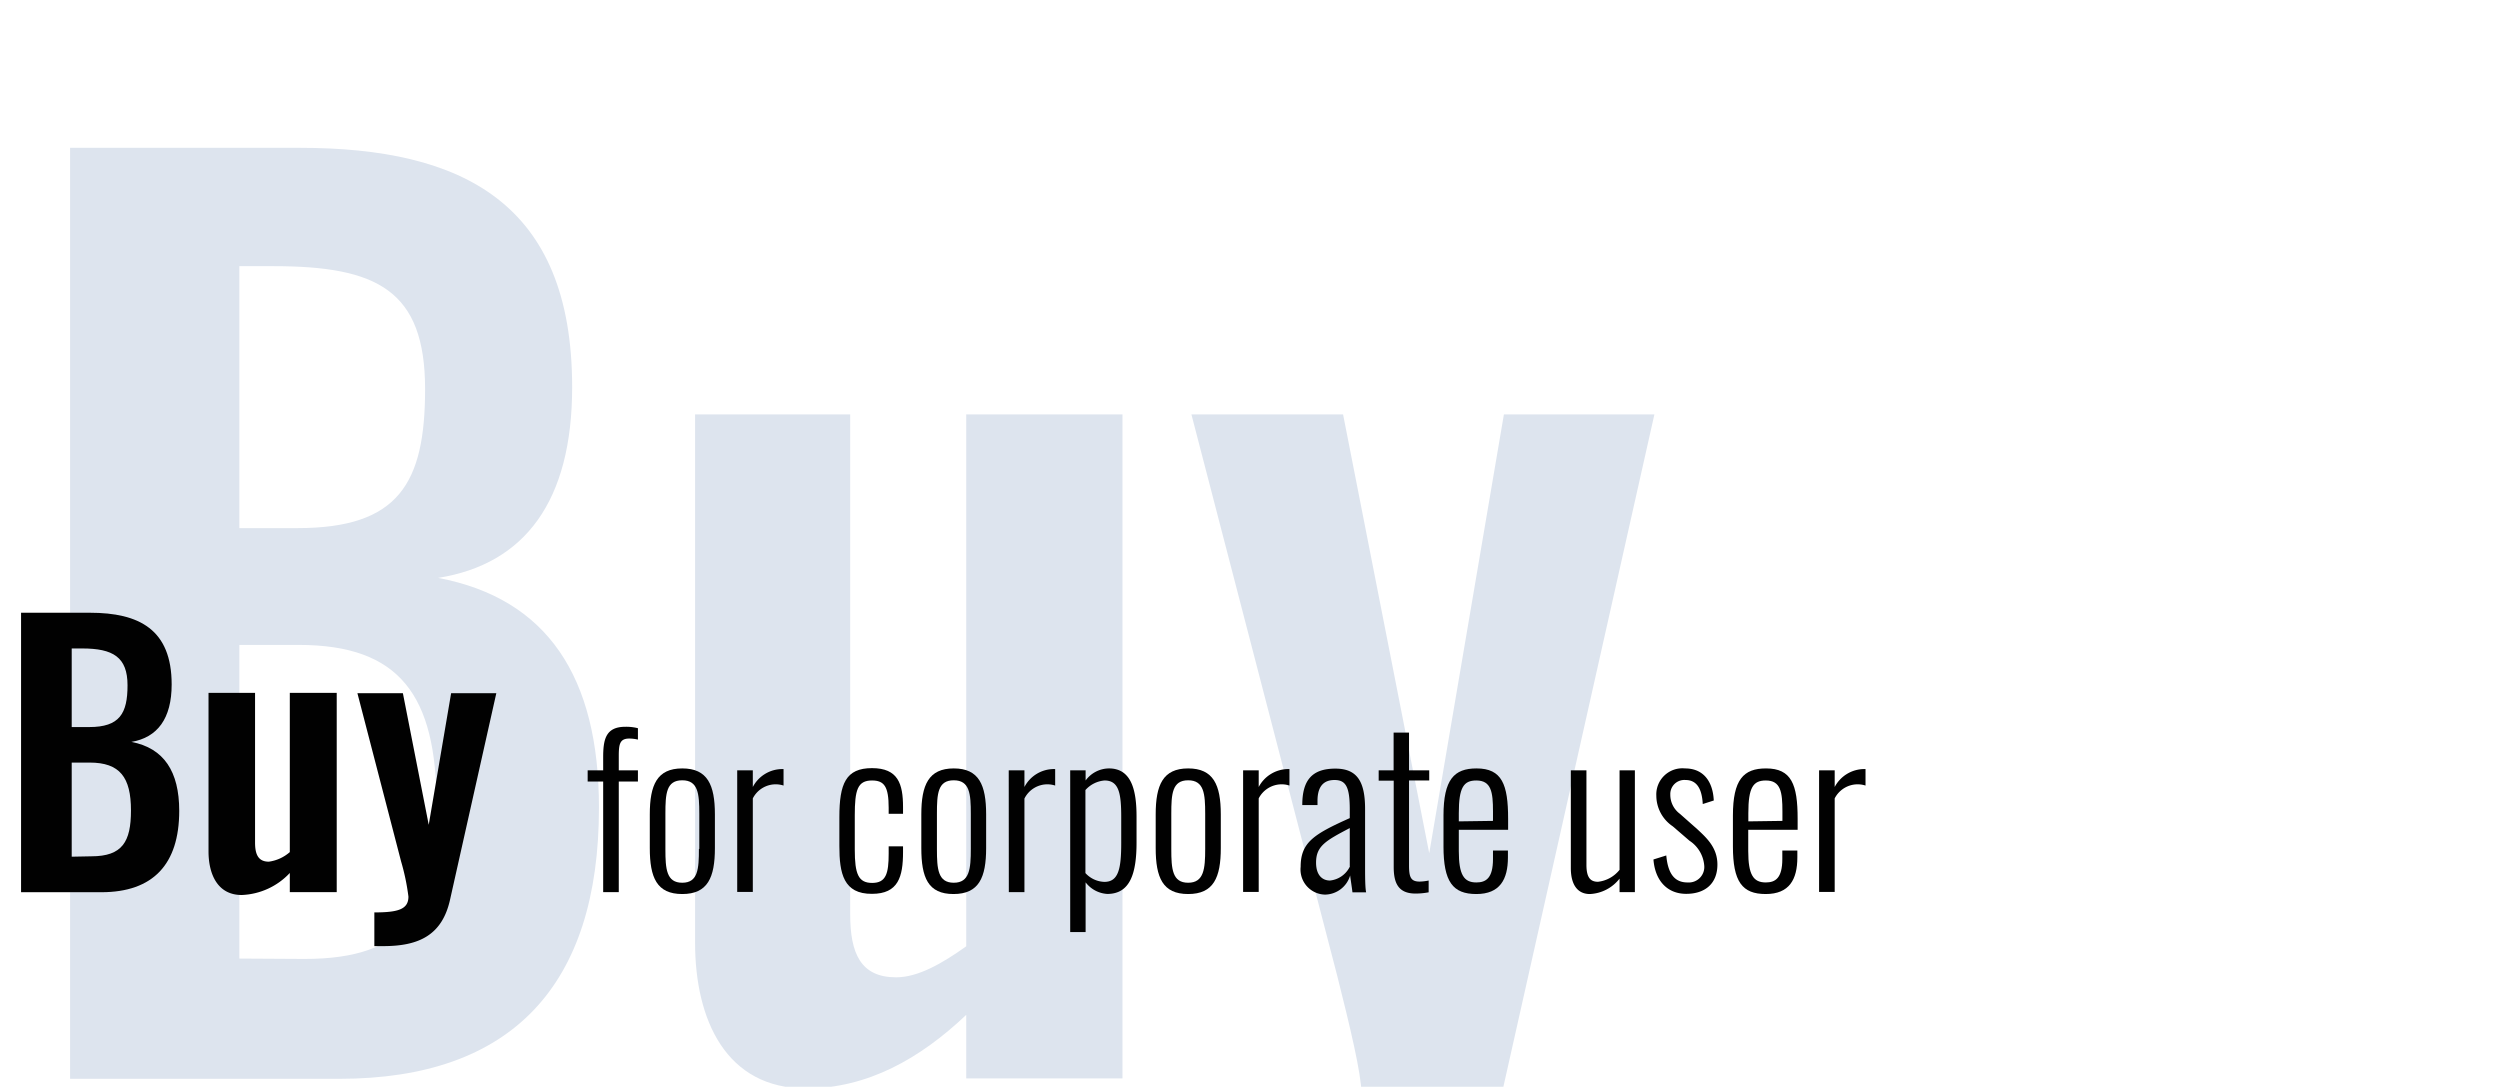<svg id="Layer_1" data-name="Layer 1" xmlns="http://www.w3.org/2000/svg" xmlns:xlink="http://www.w3.org/1999/xlink" width="261.12" height="113.51" viewBox="0 0 261.12 113.51"><defs><style>.cls-1{fill:none;}.cls-2{clip-path:url(#clip-path);}.cls-3{fill:#dde4ee;}.cls-4{fill:#010101;}</style><clipPath id="clip-path"><rect class="cls-1" width="261.12" height="113.51"/></clipPath></defs><g class="cls-2"><path class="cls-3" d="M7.32,15.44h24c17,0,28.44,5.76,28.44,25,0,11.88-4.92,18.48-14,19.92,11.4,2.16,16.8,10.32,16.8,24,0,18.6-9.12,28.32-27.12,28.32H7.32ZM31.08,55.16c10.56,0,13.32-4.68,13.32-14.52,0-10.32-5-12.84-15.84-12.84H25V55.16Zm.72,45c10.8,0,13.8-5,13.8-16,0-11.52-3.84-16.8-14.4-16.8H25v32.76Z"/><path class="cls-3" d="M72.6,98.48V43.28H88.8v52.2c0,4.08,1.08,6.6,4.8,6.6,2.28,0,4.8-1.44,7.32-3.24V43.28h16.32v69.36H100.92V106c-4.8,4.56-10.32,7.68-16.68,7.68C75.84,113.72,72.6,106.52,72.6,98.48Z"/><path class="cls-3" d="M130.32,119.72c8.28,0,11.88-1.08,11.88-5.52,0-2-1.2-7-2.52-12.24L124.44,43.28h15.84l9,45.84,7.8-45.84H172.8L156.6,115.4c-2.76,12.24-10.8,16.08-23.16,16.08h-3.12Z"/></g><path class="cls-4" d="M2.2,64H9.4c5.11,0,8.53,1.73,8.53,7.49,0,3.56-1.48,5.54-4.21,6,3.41.65,5,3.1,5,7.2,0,5.58-2.73,8.5-8.13,8.5H2.2ZM9.32,75.94c3.17,0,4-1.41,4-4.36s-1.51-3.85-4.75-3.85H7.49v8.21Zm.22,13.5c3.24,0,4.14-1.52,4.14-4.79,0-3.46-1.15-5-4.32-5H7.49v9.83Z"/><path class="cls-4" d="M21.78,88.93V72.37h4.86V88c0,1.22.32,2,1.44,2a4.17,4.17,0,0,0,2.19-1V72.37h4.9V93.18h-4.9v-2a7.25,7.25,0,0,1-5,2.3C22.75,93.5,21.78,91.34,21.78,88.93Z"/><path class="cls-4" d="M39.1,95.3c2.48,0,3.56-.32,3.56-1.65A23.09,23.09,0,0,0,41.9,90l-4.57-17.6h4.75l2.7,13.75,2.34-13.75h4.72L47,94c-.83,3.67-3.24,4.82-6.95,4.82H39.1Z"/><path class="cls-4" d="M63,81.63H61.38V80.46H63V79.14c0-1.89.24-3.23,2.33-3.23a5,5,0,0,1,1.3.15v1.19a4,4,0,0,0-.9-.11c-1,0-1.1.59-1.1,1.85v1.47h2v1.17h-2V93.18H63Z"/><path class="cls-4" d="M67.87,88.58V85.06c0-3.06.75-4.8,3.39-4.8s3.41,1.72,3.41,4.8v3.52c0,3.08-.75,4.8-3.41,4.8S67.87,91.66,67.87,88.58Zm5.17.09V85c0-2.07-.11-3.5-1.78-3.5S69.5,82.9,69.5,85v3.7c0,2.07.11,3.5,1.76,3.5S73,90.74,73,88.67Z"/><path class="cls-4" d="M77,80.46h1.63V82.2a3.49,3.49,0,0,1,2.93-1.87,1.58,1.58,0,0,1,.28,0v1.72a2.72,2.72,0,0,0-.79-.13,2.69,2.69,0,0,0-2.42,1.47v9.77H77Z"/><path class="cls-4" d="M87.67,88.36v-3c0-3.52.68-5.13,3.41-5.13s3.24,1.65,3.24,4.07V85h-1.5v-.62c0-2.22-.46-2.86-1.74-2.86-1.52,0-1.8,1-1.8,3.65v3.57c0,2.55.37,3.48,1.82,3.48s1.72-1,1.72-3.06V88.4h1.5V89c0,2.57-.49,4.36-3.24,4.36C88.11,93.38,87.67,91.24,87.67,88.36Z"/><path class="cls-4" d="M96.23,88.58V85.06c0-3.06.75-4.8,3.39-4.8S103,82,103,85.06v3.52c0,3.08-.75,4.8-3.41,4.8S96.23,91.66,96.23,88.58Zm5.17.09V85c0-2.07-.11-3.5-1.78-3.5S97.86,82.9,97.86,85v3.7c0,2.07.11,3.5,1.76,3.5S101.4,90.74,101.4,88.67Z"/><path class="cls-4" d="M105.36,80.46H107V82.2a3.48,3.48,0,0,1,2.92-1.87,1.62,1.62,0,0,1,.29,0v1.72a2.72,2.72,0,0,0-.79-.13A2.68,2.68,0,0,0,107,83.41v9.77h-1.63Z"/><path class="cls-4" d="M111.78,80.46h1.61v1.06a3.06,3.06,0,0,1,2.44-1.26c2.46,0,2.88,2.51,2.88,5.06V88c0,3.25-.68,5.37-3.06,5.37a3.08,3.08,0,0,1-2.26-1.21v5.19h-1.61Zm5.33,7.59V85.32c0-2.48-.25-3.8-1.74-3.8a3,3,0,0,0-2,1v8.67a2.79,2.79,0,0,0,2,.92C116.84,92.1,117.11,90.69,117.11,88.05Z"/><path class="cls-4" d="M120.71,88.58V85.06c0-3.06.75-4.8,3.39-4.8s3.41,1.72,3.41,4.8v3.52c0,3.08-.75,4.8-3.41,4.8S120.71,91.66,120.71,88.58Zm5.17.09V85c0-2.07-.11-3.5-1.78-3.5s-1.76,1.43-1.76,3.5v3.7c0,2.07.11,3.5,1.76,3.5S125.88,90.74,125.88,88.67Z"/><path class="cls-4" d="M129.84,80.46h1.63V82.2a3.51,3.51,0,0,1,2.93-1.87,1.52,1.52,0,0,1,.28,0v1.72a2.61,2.61,0,0,0-.79-.13,2.7,2.7,0,0,0-2.42,1.47v9.77h-1.63Z"/><path class="cls-4" d="M135.85,90.54c0-2.55,1.38-3.41,5.13-5.09v-.9c0-2.31-.38-3.08-1.59-3.08-1,0-1.78.51-1.78,2.18v.44l-1.59,0c0-2.58,1-3.81,3.46-3.81,2.27,0,3.1,1.35,3.1,4.21v6.18c0,.66,0,2.07.11,2.53h-1.43c-.06-.55-.2-1.37-.24-1.76a2.78,2.78,0,0,1-2.62,2A2.62,2.62,0,0,1,135.85,90.54Zm5.13-.05v-4c-2.51,1.32-3.52,1.87-3.52,3.61,0,1.34.68,1.87,1.45,1.87A2.6,2.6,0,0,0,141,90.49Z"/><path class="cls-4" d="M145.57,90.54v-9H144V80.46h1.56V76.52h1.61v3.94h2.11v1.06h-2.11v8.86c0,1.24.18,1.7,1.12,1.7a5.33,5.33,0,0,0,.93-.11V93.2a7.29,7.29,0,0,1-1.37.13C146,93.33,145.57,92.17,145.57,90.54Z"/><path class="cls-4" d="M150.77,88.4V85.19c0-3.76,1.1-4.93,3.45-4.93,2.66,0,3.3,1.68,3.3,5.26v1.15h-5.15v2.22c0,2.48.53,3.28,1.83,3.28,1,0,1.74-.44,1.74-2.45v-.88h1.56v.71c0,2.31-.84,3.83-3.3,3.83S150.77,92.1,150.77,88.4Zm5.17-2.66v-1c0-2-.18-3.22-1.74-3.22-1.32,0-1.83.71-1.83,3.41v.86Z"/><path class="cls-4" d="M164.07,90.67V80.46h1.63v9.86c0,1.32.4,1.78,1.21,1.78a3.35,3.35,0,0,0,2.25-1.25V80.46h1.6V93.18h-1.6V91.77a4.17,4.17,0,0,1-3.1,1.61C164.76,93.38,164.07,92.39,164.07,90.67Z"/><path class="cls-4" d="M172.7,89.77l1.34-.42c.18,2,.93,2.82,2.22,2.82A1.62,1.62,0,0,0,178,90.36a3.42,3.42,0,0,0-1.54-2.55l-1.74-1.5A3.87,3.87,0,0,1,173,83.12a2.73,2.73,0,0,1,3-2.86c1.94,0,2.91,1.39,3,3.35l-1.15.37c-.09-1.71-.7-2.51-1.8-2.51A1.47,1.47,0,0,0,174.46,83a2.47,2.47,0,0,0,1,2l1.81,1.6c1,.93,2.11,1.94,2.11,3.7,0,2-1.3,3.06-3.26,3.06S172.87,92,172.7,89.77Z"/><path class="cls-4" d="M181,88.4V85.19c0-3.76,1.1-4.93,3.46-4.93,2.66,0,3.3,1.68,3.3,5.26v1.15H182.6v2.22c0,2.48.53,3.28,1.83,3.28,1,0,1.73-.44,1.73-2.45v-.88h1.57v.71c0,2.31-.84,3.83-3.3,3.83S181,92.1,181,88.4Zm5.17-2.66v-1c0-2-.17-3.22-1.73-3.22-1.32,0-1.83.71-1.83,3.41v.86Z"/><path class="cls-4" d="M190,80.46h1.63V82.2a3.51,3.51,0,0,1,2.93-1.87,1.68,1.68,0,0,1,.29,0v1.72a2.73,2.73,0,0,0-.8-.13,2.7,2.7,0,0,0-2.42,1.47v9.77H190Z"/></svg>